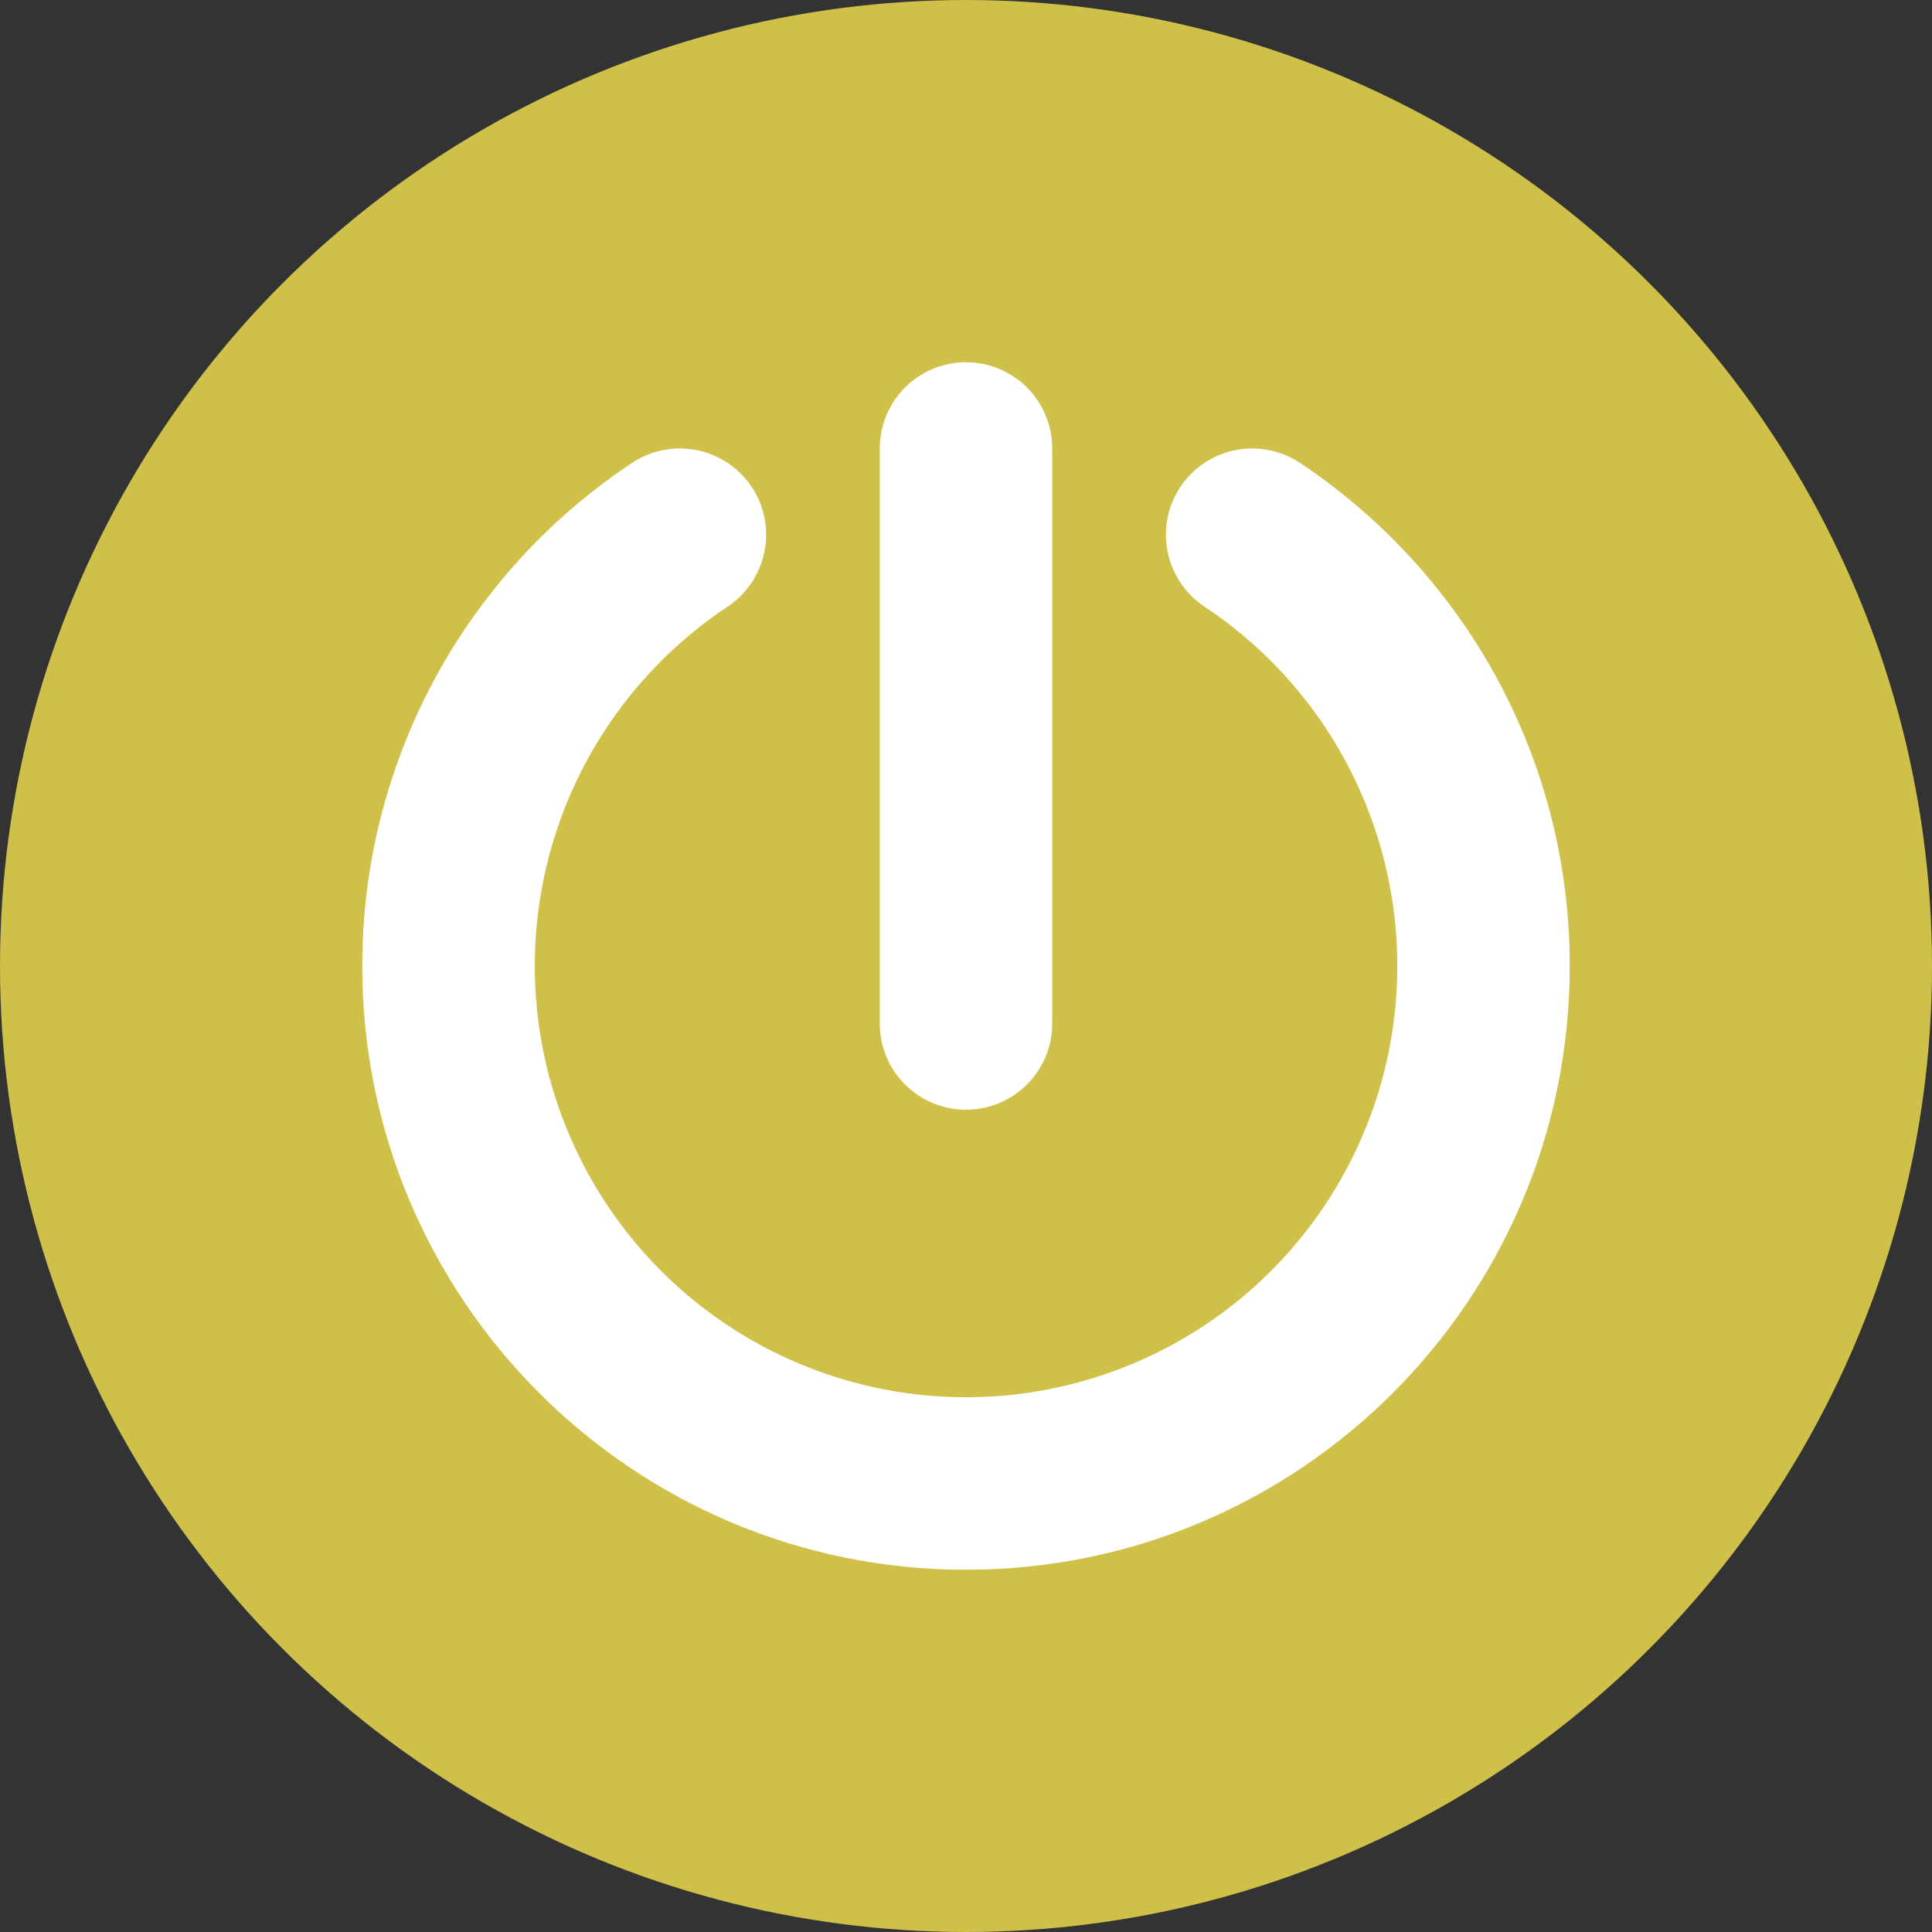 <svg width="28" height="28" viewBox="0 0 28 28" fill="none" xmlns="http://www.w3.org/2000/svg">
<rect x="0" y="0" width="28" height="28" fill="#333333" stroke="none"/>
<circle cx="14" cy="14" r="14" fill="#CFC04A"/>
<g clip-path="url(#clip0_1718_1202)">
<path fill-rule="evenodd" clip-rule="evenodd" d="M15.25 6.5C15.25 6.168 15.118 5.851 14.884 5.616C14.649 5.382 14.332 5.25 14 5.25C13.668 5.25 13.351 5.382 13.116 5.616C12.882 5.851 12.75 6.168 12.75 6.5V14.833C12.75 15.165 12.882 15.483 13.116 15.717C13.351 15.952 13.668 16.083 14 16.083C14.332 16.083 14.649 15.952 14.884 15.717C15.118 15.483 15.25 15.165 15.25 14.833V6.5ZM10.545 8.792C10.682 8.701 10.799 8.584 10.891 8.448C10.982 8.311 11.046 8.158 11.079 7.997C11.111 7.836 11.112 7.67 11.08 7.509C11.049 7.348 10.986 7.195 10.895 7.058C10.804 6.921 10.687 6.804 10.55 6.712C10.414 6.62 10.261 6.557 10.1 6.524C9.939 6.492 9.773 6.491 9.612 6.523C9.451 6.554 9.298 6.617 9.161 6.708C7.958 7.506 6.971 8.59 6.288 9.862C5.606 11.135 5.249 12.556 5.25 14C5.25 18.832 9.168 22.75 14 22.75C18.832 22.75 22.75 18.832 22.75 14C22.75 10.955 21.194 8.275 18.839 6.708C18.563 6.525 18.225 6.459 17.9 6.524C17.575 6.59 17.289 6.782 17.106 7.058C16.922 7.335 16.856 7.672 16.922 7.997C16.988 8.323 17.18 8.608 17.456 8.792C18.575 9.534 19.425 10.617 19.88 11.88C20.336 13.143 20.372 14.519 19.985 15.804C19.597 17.09 18.806 18.216 17.728 19.017C16.65 19.817 15.344 20.25 14.001 20.25C12.658 20.25 11.351 19.817 10.274 19.017C9.196 18.216 8.405 17.09 8.017 15.804C7.629 14.519 7.666 13.143 8.121 11.88C8.577 10.617 9.426 9.534 10.545 8.792Z" fill="white"/>
</g>
<defs>
<clipPath id="clip0_1718_1202">
<rect width="20" height="20" fill="white" transform="translate(4 4)"/>
</clipPath>
</defs>
</svg>
